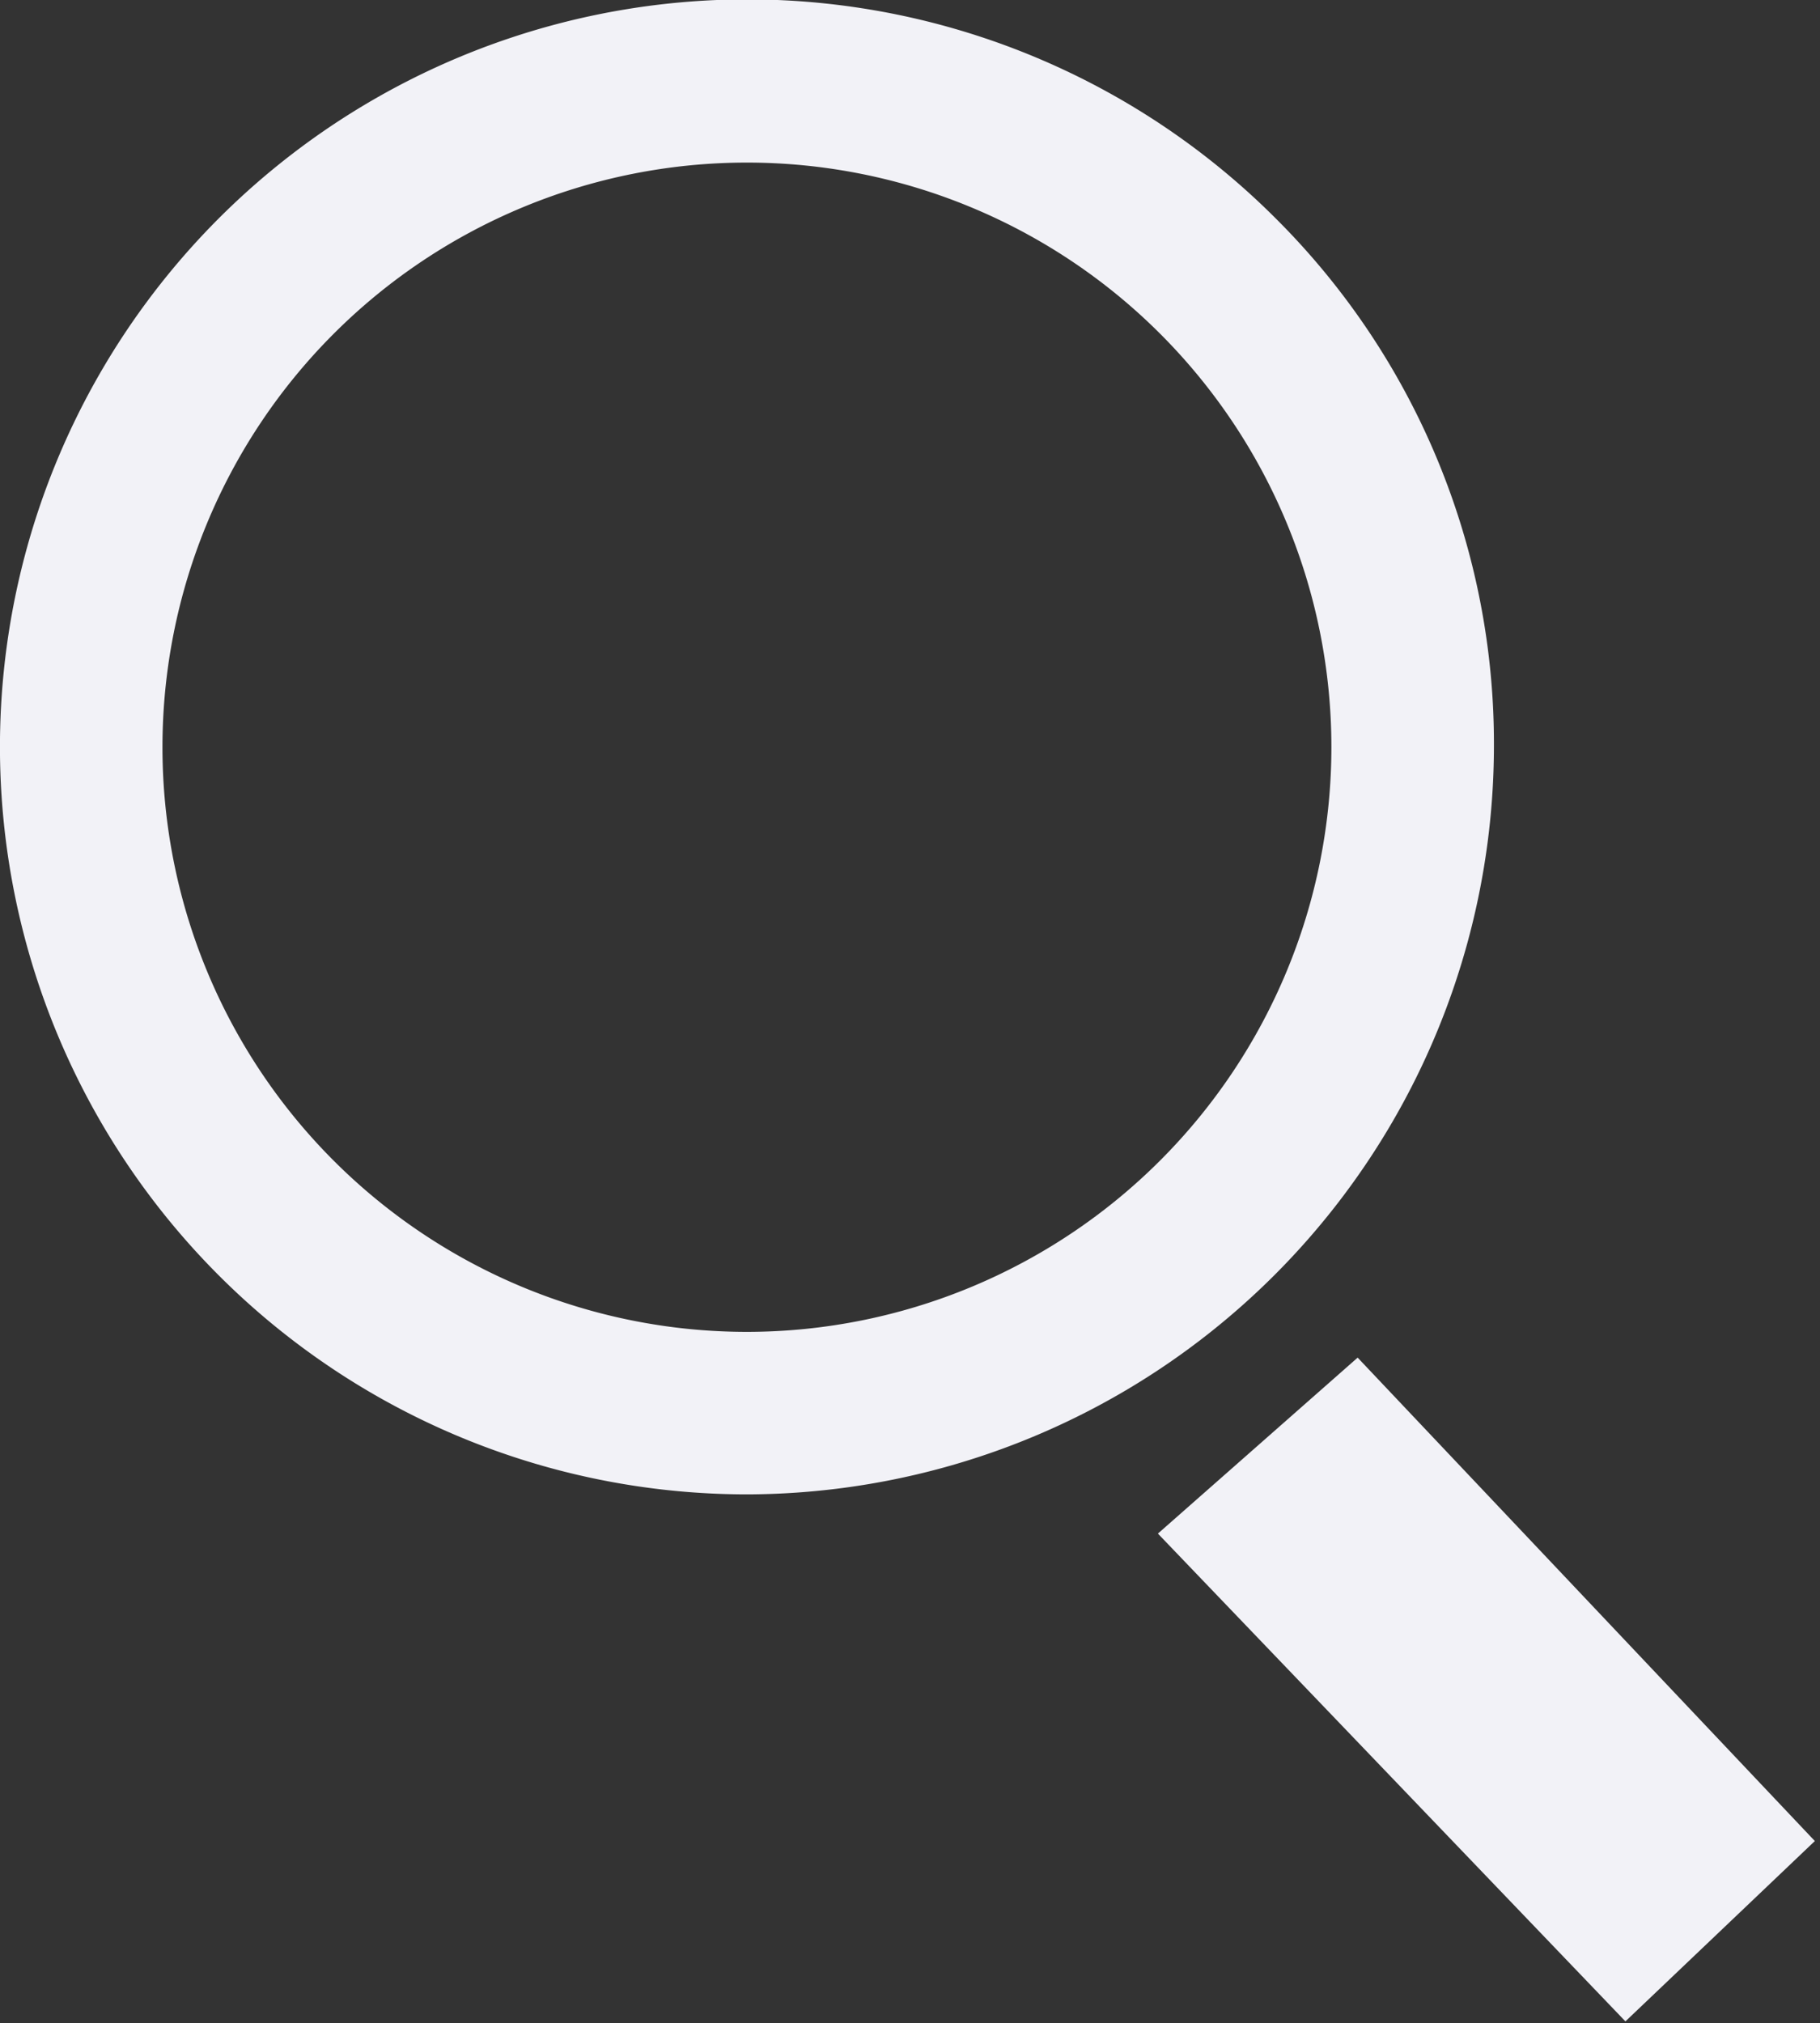 <svg id="DESKTOP-Search" xmlns="http://www.w3.org/2000/svg" width="26.998" height="30" viewBox="0 0 26.998 30">
  <rect x="0" y="0" width="26.998" height="30" fill="#333333" stroke="none"/>
  <path id="Trazado_162" data-name="Trazado 162" d="M18.923,3.238A11.085,11.085,0,1,0,11.08,22.161,11.109,11.109,0,0,0,22.161,11.08a10.988,10.988,0,0,0-3.238-7.842M11.08,19.751a8.67,8.67,0,1,1,8.67-8.67,8.675,8.675,0,0,1-8.67,8.67" fill="#f2f2f7"/>
  <path id="Trazado_174" data-name="Trazado 174" d="M.041,0,3.985.183l-.106,9.868L0,10.021Z" transform="matrix(0.719, -0.695, 0.695, 0.719, 17.147, 22.771)" fill="#f2f2f7"/>
</svg>
